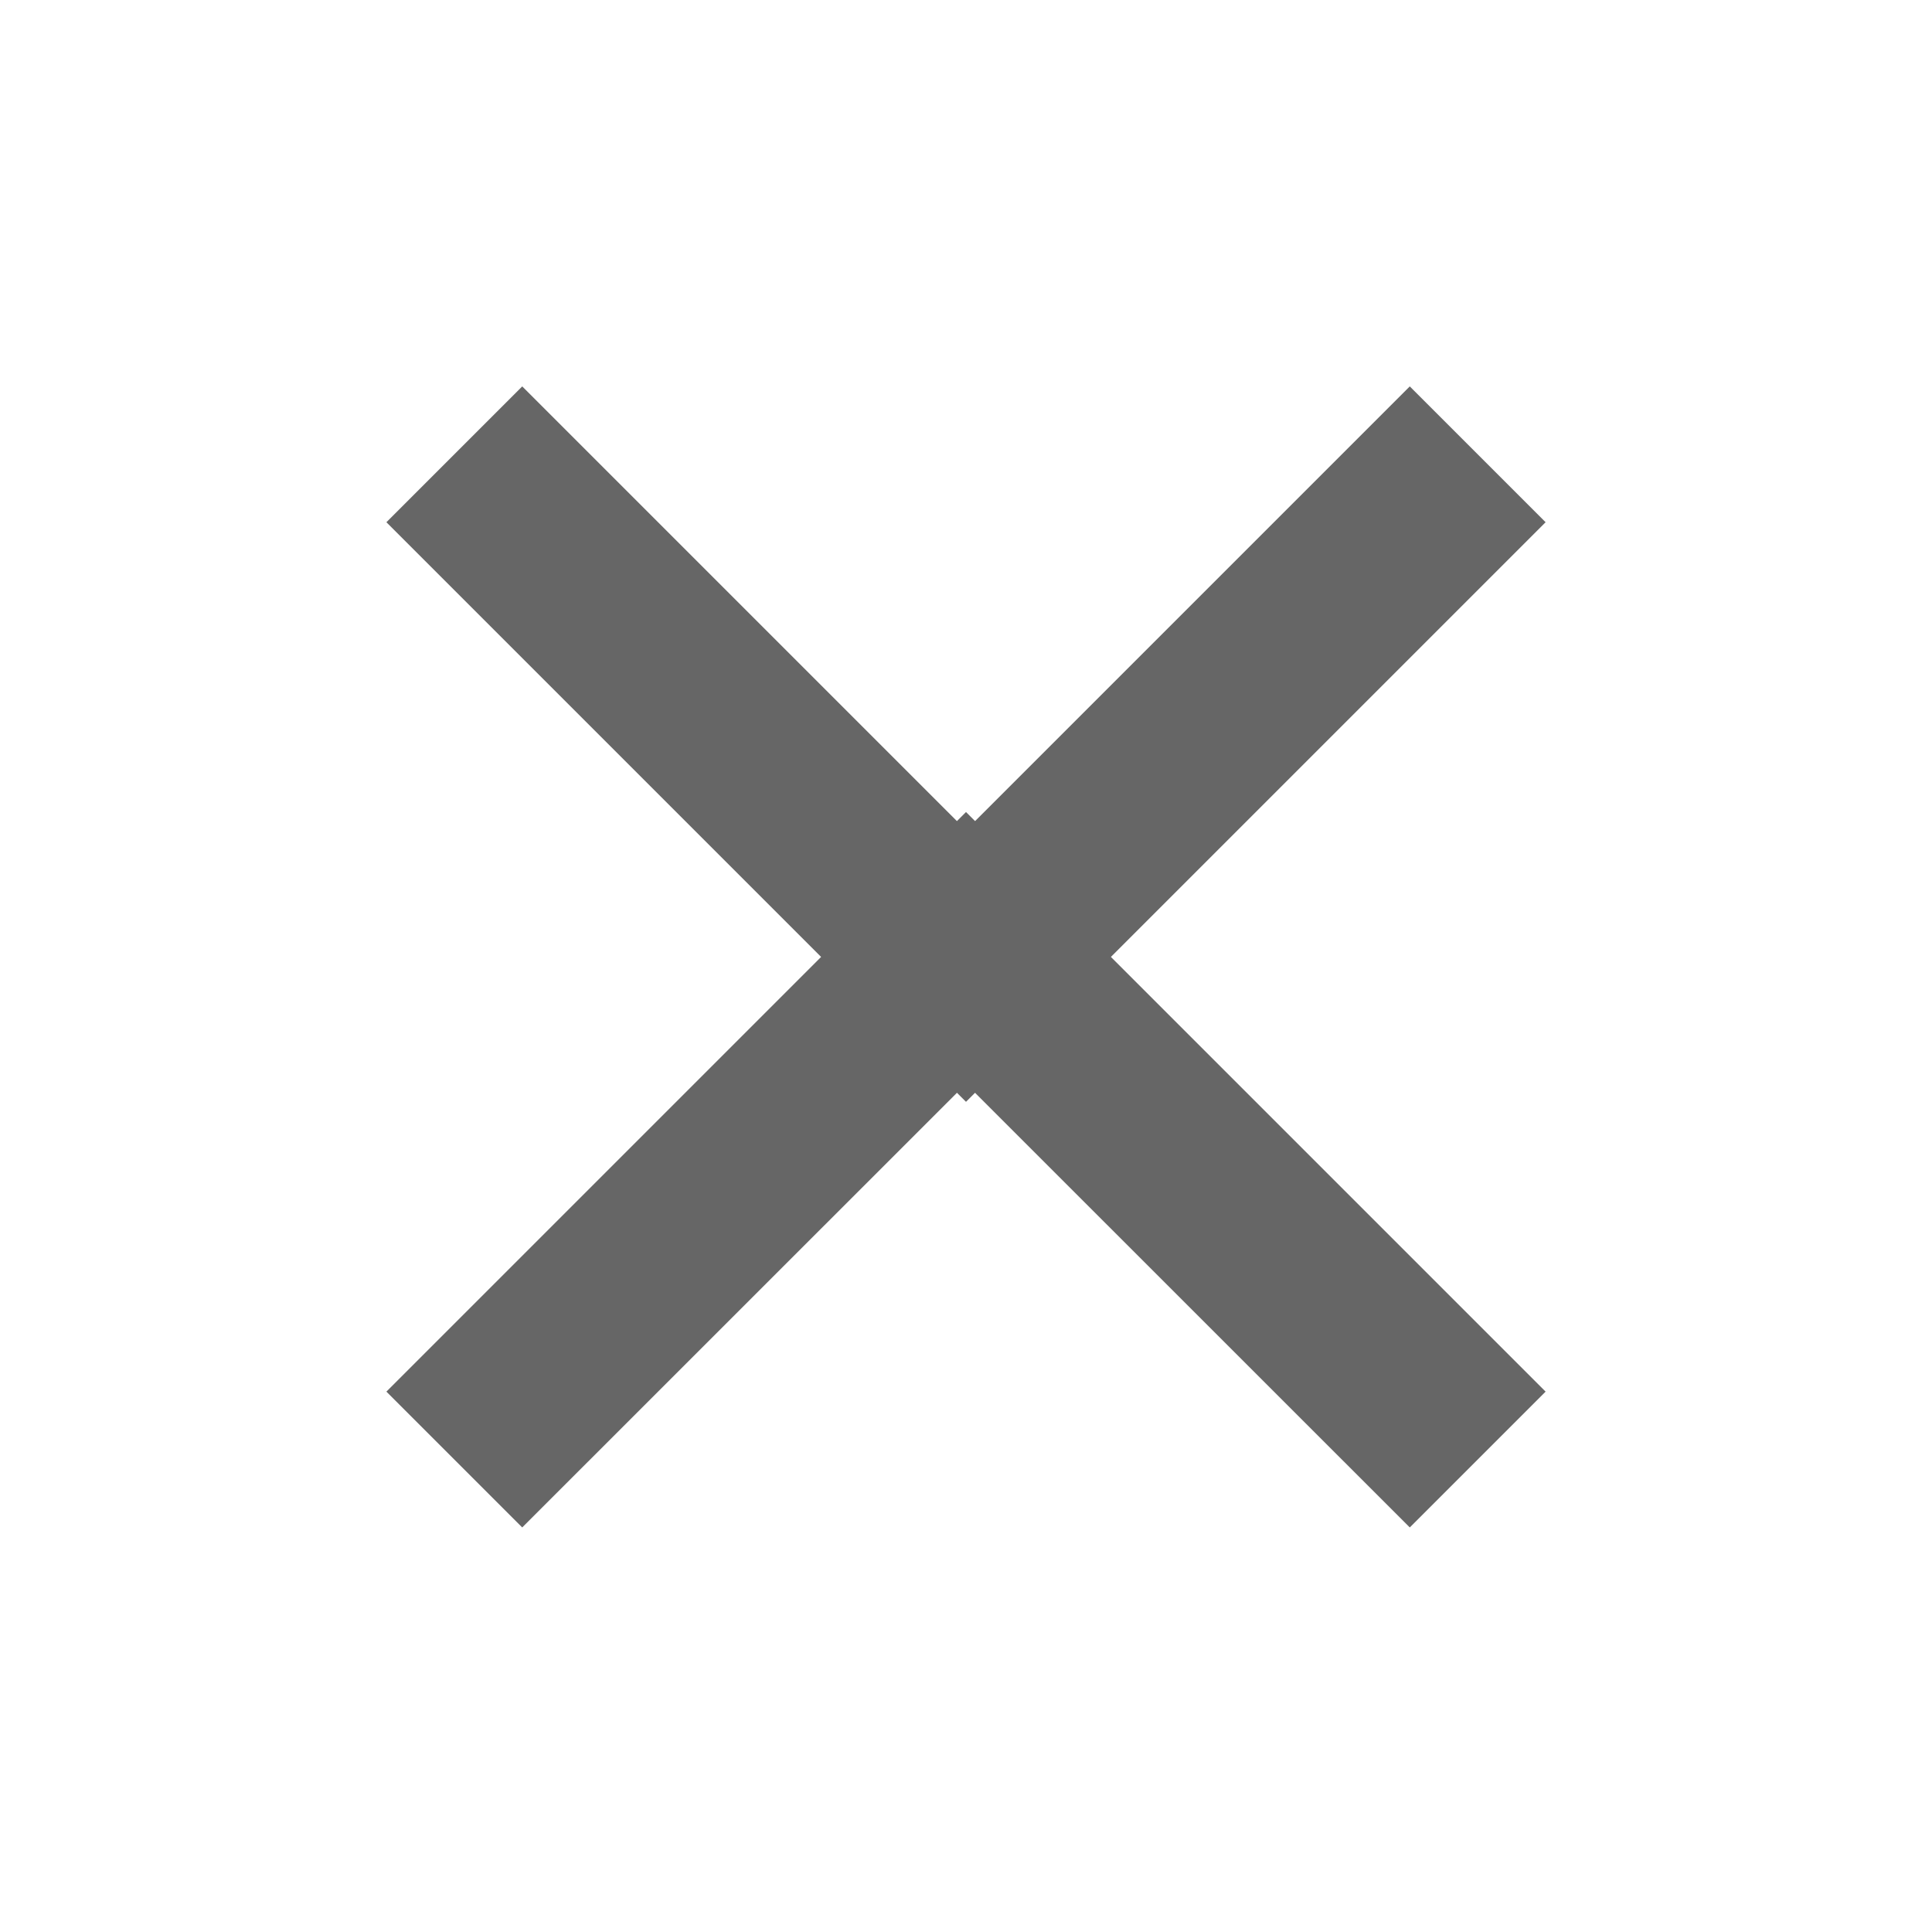 <svg width="20" height="20" viewBox="0 0 20 20" fill="none" xmlns="http://www.w3.org/2000/svg">
<path d="M5.406 15.812L4 14.406L10 8.406L16 14.406L14.594 15.812L10 11.219L5.406 15.812Z" fill="#666666"/>
<path d="M14.594 4L16 5.406L10 11.406L4 5.406L5.406 4L10 8.594L14.594 4Z" fill="#666666"/>
</svg>
